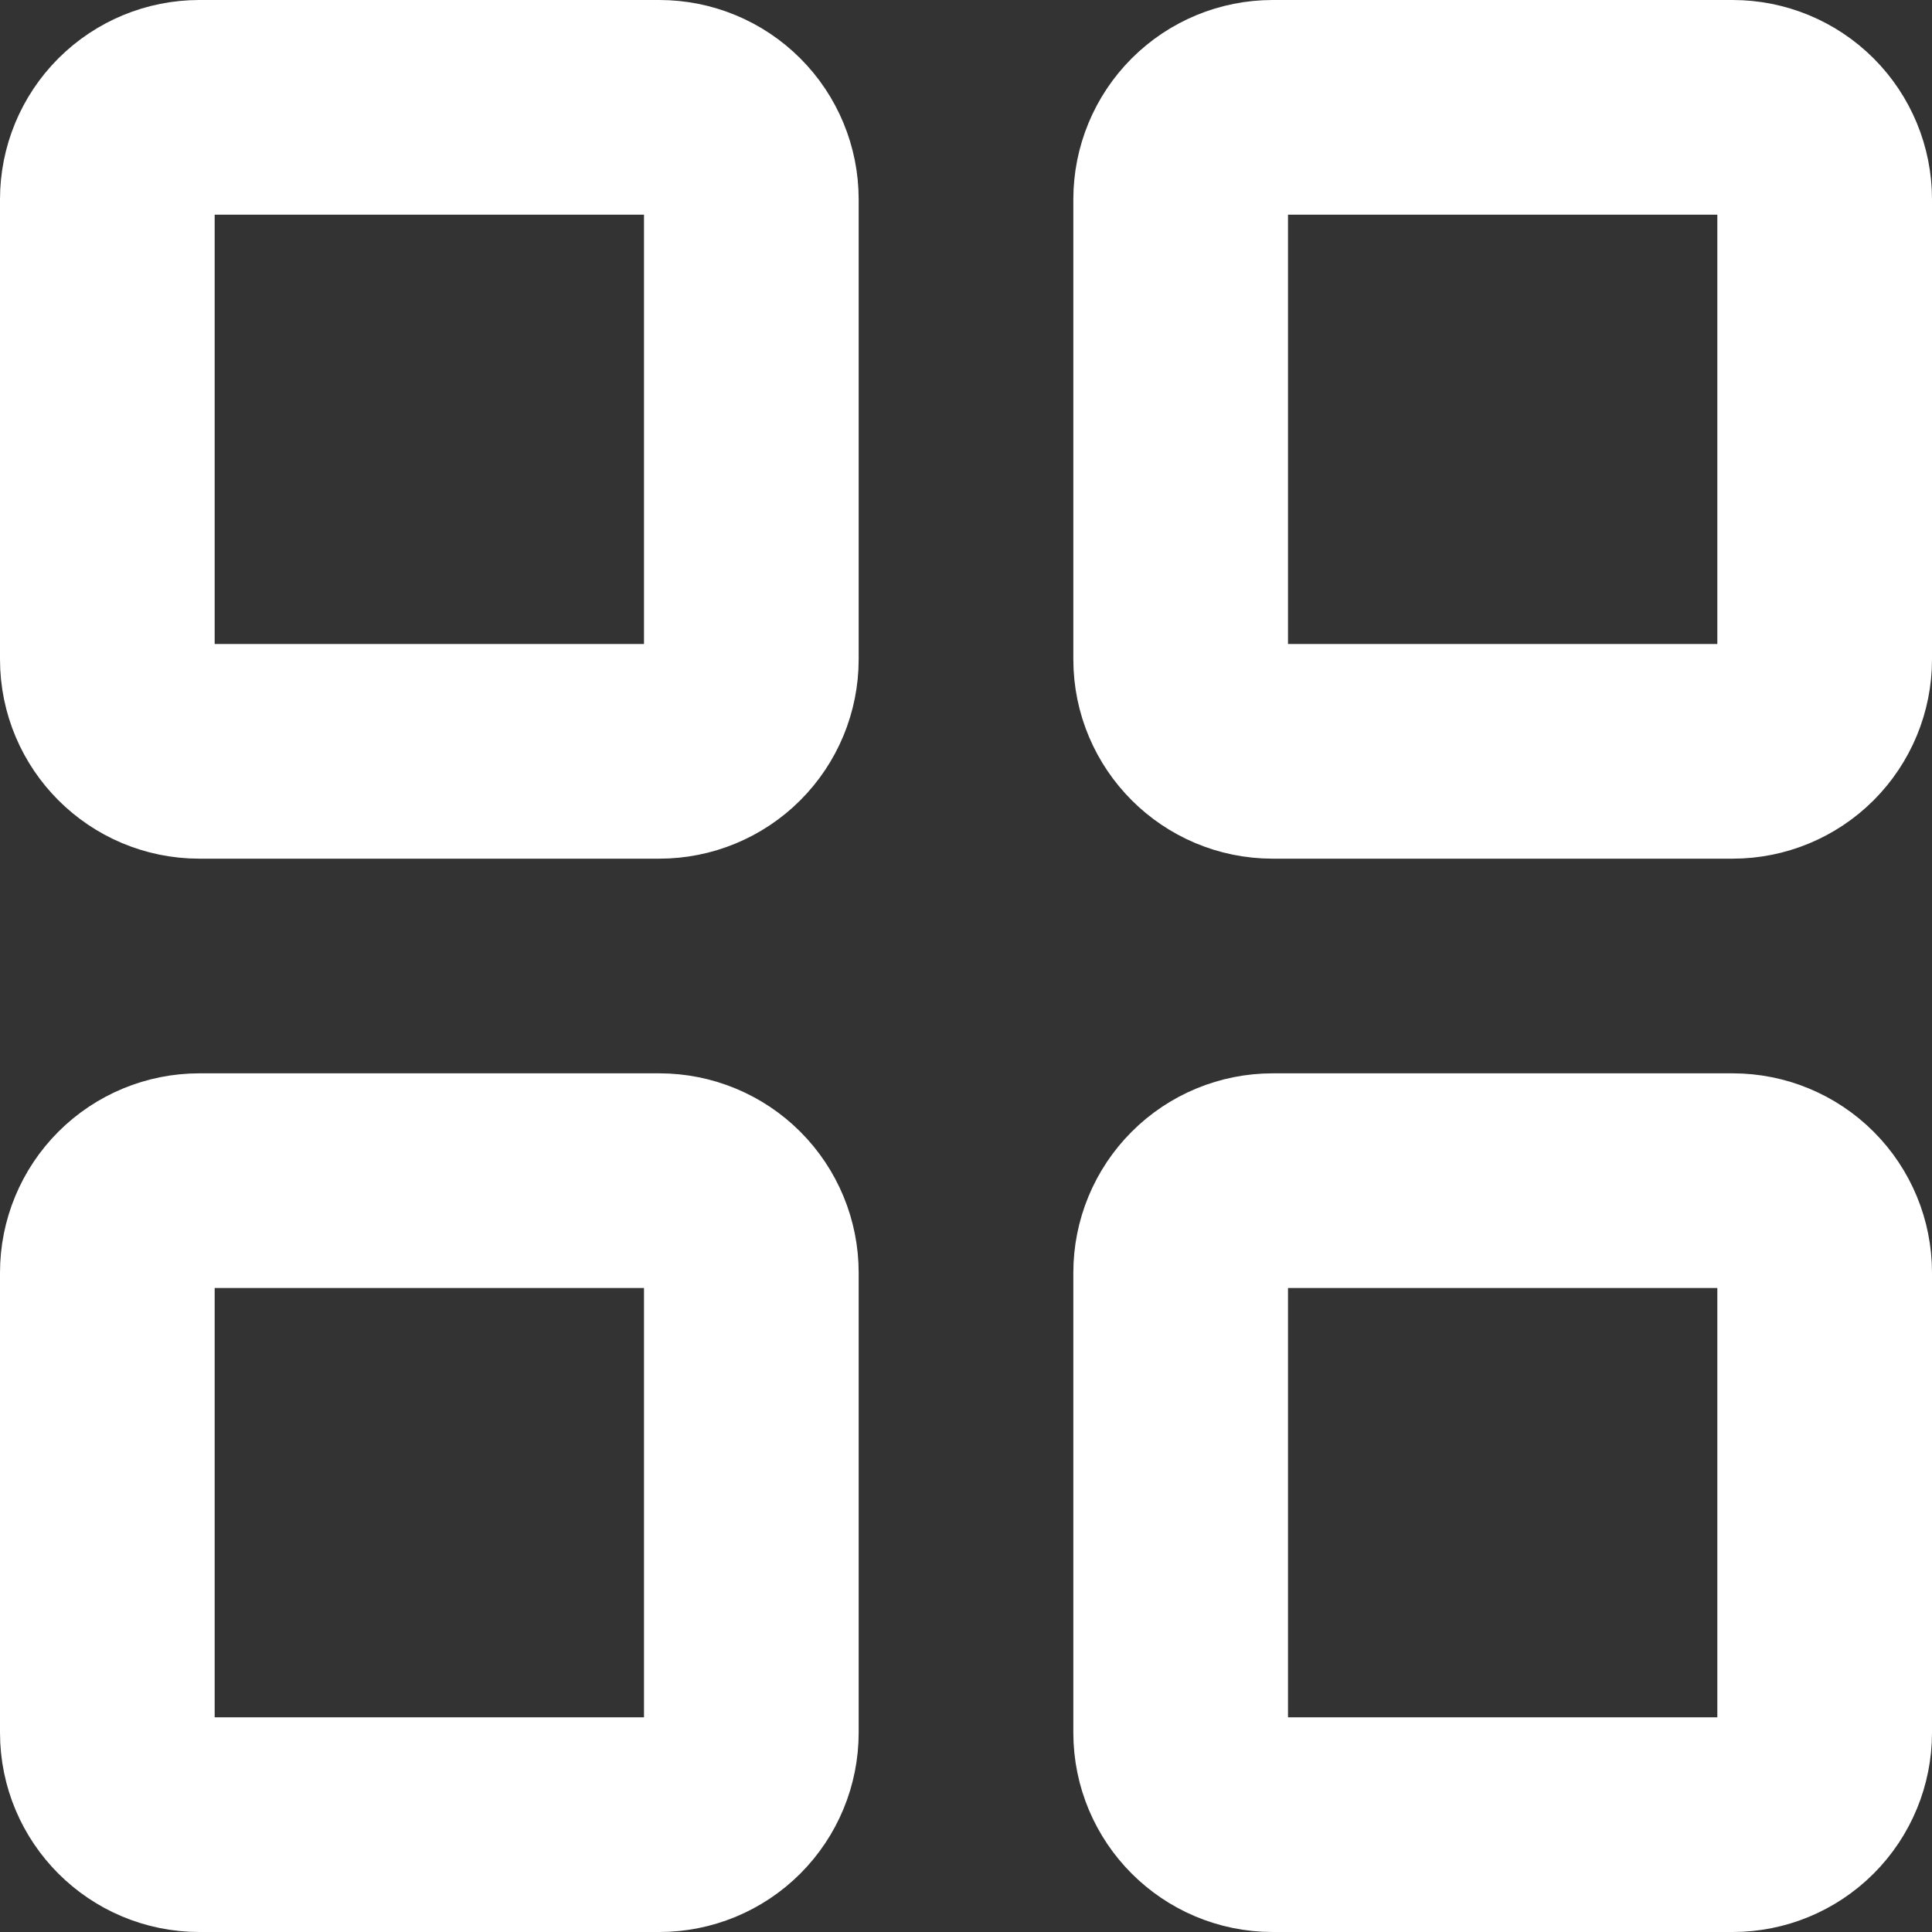 <svg width="18" height="18" viewBox="0 0 18 18" fill="none" xmlns="http://www.w3.org/2000/svg">
<rect x="0" y="0" width="18" height="18" fill="#333333" stroke="none"/>
<path d="M6.143 1H1.857C1.63 1 1.412 1.09 1.251 1.251C1.09 1.412 1 1.63 1 1.857V6.143C1 6.616 1.384 7 1.857 7H6.143C6.37 7 6.588 6.91 6.749 6.749C6.91 6.588 7 6.37 7 6.143V1.857C7 1.63 6.91 1.412 6.749 1.251C6.588 1.09 6.37 1 6.143 1ZM16.143 1H11.857C11.63 1 11.412 1.09 11.251 1.251C11.09 1.412 11 1.63 11 1.857V6.143C11 6.616 11.384 7 11.857 7H16.143C16.37 7 16.588 6.91 16.749 6.749C16.91 6.588 17 6.37 17 6.143V1.857C17 1.63 16.91 1.412 16.749 1.251C16.588 1.09 16.37 1 16.143 1ZM6.143 11H1.857C1.63 11 1.412 11.09 1.251 11.251C1.09 11.412 1 11.63 1 11.857V16.143C1 16.616 1.384 17 1.857 17H6.143C6.37 17 6.588 16.91 6.749 16.749C6.91 16.588 7 16.37 7 16.143V11.857C7 11.63 6.91 11.412 6.749 11.251C6.588 11.09 6.37 11 6.143 11ZM16.143 11H11.857C11.63 11 11.412 11.09 11.251 11.251C11.09 11.412 11 11.63 11 11.857V16.143C11 16.616 11.384 17 11.857 17H16.143C16.37 17 16.588 16.91 16.749 16.749C16.91 16.588 17 16.37 17 16.143V11.857C17 11.63 16.91 11.412 16.749 11.251C16.588 11.09 16.37 11 16.143 11Z" stroke="white" stroke-width="2" stroke-linecap="round" stroke-linejoin="round"/>
</svg>
